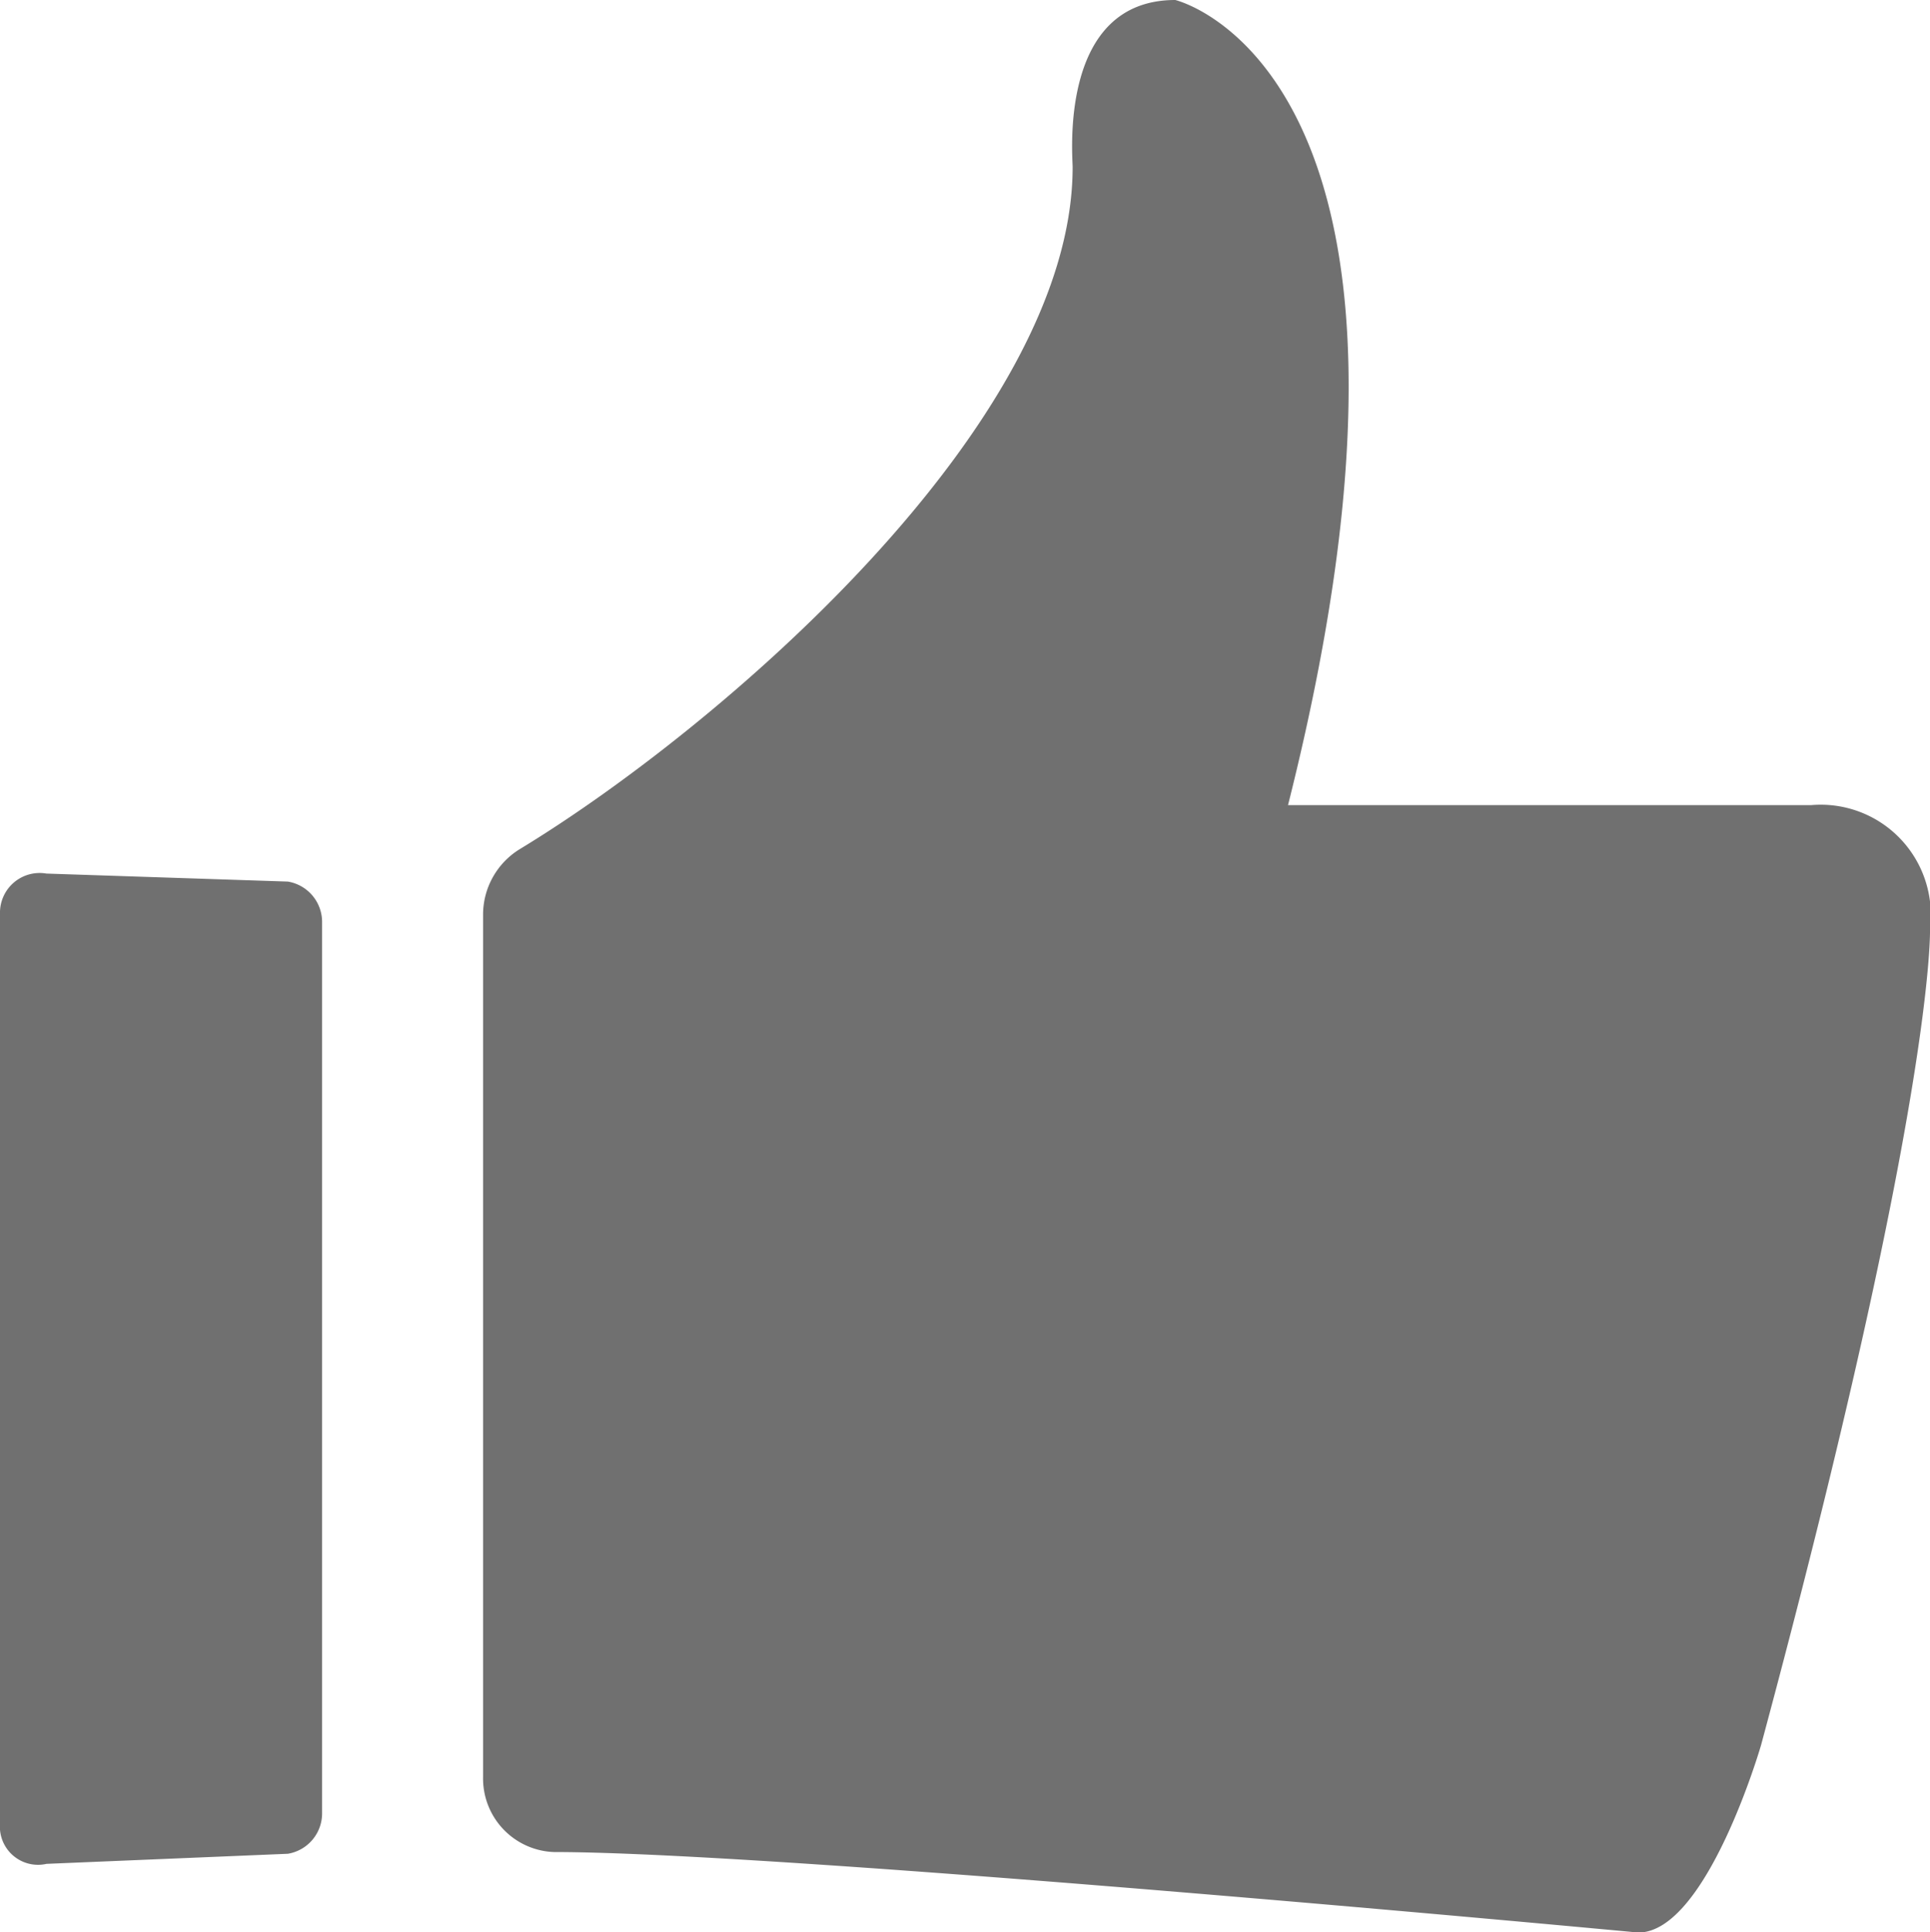 <svg xmlns="http://www.w3.org/2000/svg" width="16.64" height="16.656" viewBox="0 0 16.64 16.656"><path d="M132.114,143.32v-7.443a.663.663,0,0,1,.312-.555c1.718-1.041,4.771-3.661,4.771-5.882,0-.1-.121-1.44.885-1.44,0,0,2.568.607.972,6.94h4.511A.949.949,0,0,1,144.589,136s.052,1.44-1.457,7.044c0,0-.468,1.614-1.058,1.614,0,0-7.374-.694-9.352-.694A.634.634,0,0,1,132.114,143.32Zm-3.765.746,2.082-.087a.353.353,0,0,0,.295-.347v-7.686a.353.353,0,0,0-.295-.347l-2.082-.069a.342.342,0,0,0-.4.347v7.842A.329.329,0,0,0,128.35,144.066Z" transform="translate(-127.949 -128)" fill="#707070"/></svg>